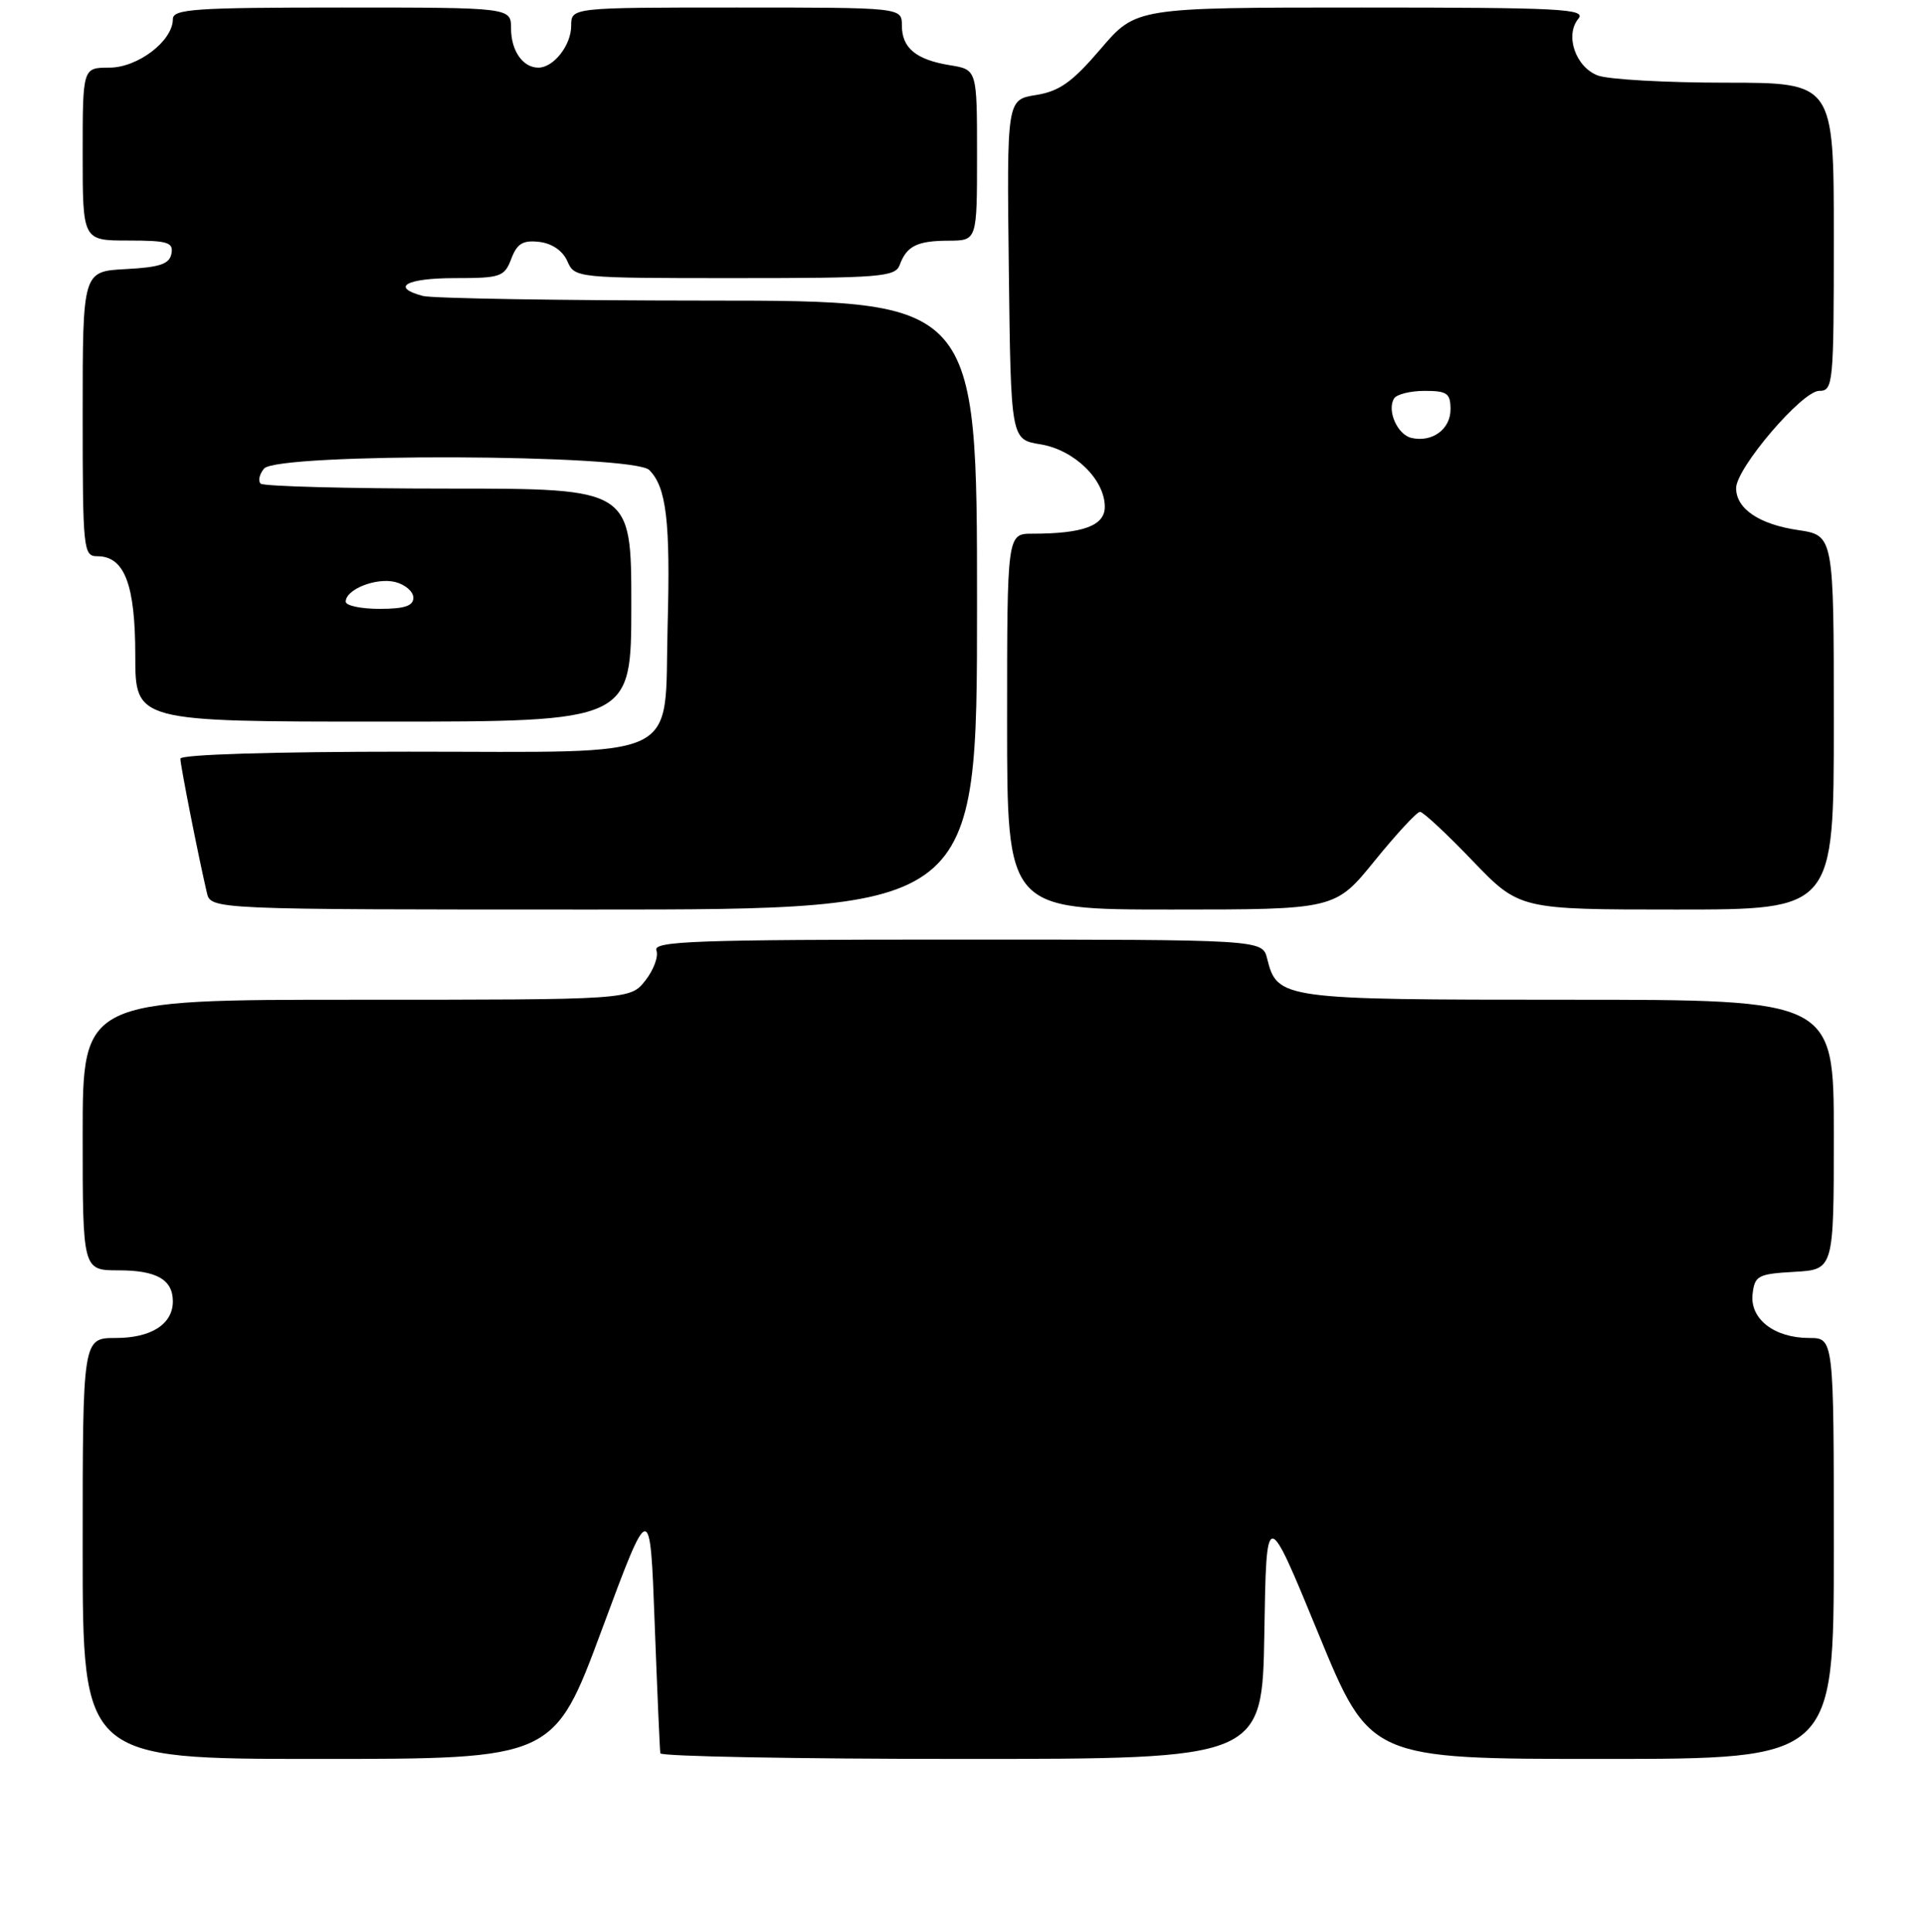 <?xml version="1.0" encoding="UTF-8" standalone="no"?>
<!DOCTYPE svg PUBLIC "-//W3C//DTD SVG 1.1//EN" "http://www.w3.org/Graphics/SVG/1.1/DTD/svg11.dtd" >
<svg xmlns="http://www.w3.org/2000/svg" xmlns:xlink="http://www.w3.org/1999/xlink" version="1.1" viewBox="0 0 256 257">
 <g >
 <path fill="currentColor"
d=" M 80.10 216.75 C 86.50 199.50 86.50 199.50 87.11 216.00 C 87.45 225.07 87.79 232.84 87.86 233.25 C 87.94 233.66 105.99 234.00 127.98 234.00 C 167.95 234.00 167.95 234.00 168.23 217.25 C 168.50 200.50 168.50 200.50 175.39 217.25 C 182.27 234.00 182.27 234.00 213.14 234.00 C 244.00 234.00 244.00 234.00 244.00 206.00 C 244.00 178.00 244.00 178.00 240.72 178.00 C 236.08 178.00 232.81 175.46 233.19 172.15 C 233.48 169.70 233.90 169.48 238.75 169.20 C 244.00 168.90 244.00 168.90 244.00 150.95 C 244.00 133.00 244.00 133.00 208.72 133.00 C 170.48 133.00 169.95 132.93 168.60 127.52 C 167.96 125.00 167.96 125.00 127.37 125.00 C 92.51 125.00 86.86 125.20 87.34 126.44 C 87.64 127.23 86.98 129.03 85.87 130.44 C 83.85 133.00 83.85 133.00 47.43 133.00 C 11.00 133.00 11.00 133.00 11.00 151.00 C 11.00 169.00 11.00 169.00 15.80 169.00 C 20.84 169.00 23.00 170.24 23.00 173.13 C 23.00 176.15 20.12 178.00 15.43 178.00 C 11.00 178.00 11.00 178.00 11.00 206.00 C 11.00 234.00 11.00 234.00 42.35 234.00 C 73.70 234.00 73.70 234.00 80.10 216.75 Z  M 130.00 80.50 C 130.00 40.00 130.00 40.00 94.25 39.99 C 74.59 39.98 57.49 39.70 56.25 39.37 C 51.90 38.20 54.07 37.00 60.52 37.00 C 66.61 37.00 67.12 36.83 68.03 34.43 C 68.80 32.40 69.57 31.93 71.75 32.18 C 73.45 32.38 74.88 33.36 75.49 34.75 C 76.47 36.98 76.64 37.00 97.77 37.00 C 117.14 37.00 119.12 36.84 119.71 35.25 C 120.64 32.72 122.03 32.03 126.25 32.02 C 130.00 32.00 130.00 32.00 130.00 20.63 C 130.00 9.26 130.00 9.26 126.41 8.68 C 121.87 7.94 120.00 6.39 120.00 3.38 C 120.00 1.00 120.00 1.00 98.00 1.00 C 76.00 1.00 76.00 1.00 76.00 3.43 C 76.00 6.02 73.66 9.00 71.63 9.00 C 69.57 9.00 68.00 6.75 68.00 3.80 C 68.00 1.00 68.00 1.00 45.50 1.00 C 25.87 1.00 23.00 1.20 23.00 2.55 C 23.00 5.44 18.34 9.00 14.55 9.00 C 11.00 9.00 11.00 9.00 11.00 20.50 C 11.00 32.00 11.00 32.00 17.07 32.00 C 22.32 32.00 23.10 32.24 22.81 33.75 C 22.55 35.13 21.27 35.56 16.74 35.80 C 11.00 36.10 11.00 36.10 11.00 55.05 C 11.00 73.15 11.09 74.00 12.94 74.00 C 16.57 74.00 18.00 77.75 18.00 87.22 C 18.00 96.00 18.00 96.00 51.00 96.00 C 84.00 96.00 84.00 96.00 84.00 80.50 C 84.00 65.00 84.00 65.00 59.67 65.00 C 46.28 65.00 35.04 64.70 34.68 64.34 C 34.31 63.98 34.52 63.08 35.13 62.34 C 36.89 60.23 84.26 60.40 86.39 62.53 C 88.67 64.81 89.21 69.36 88.83 83.26 C 88.35 101.51 91.46 100.00 54.35 100.00 C 36.20 100.00 24.00 100.38 24.00 100.93 C 24.00 101.81 26.36 113.77 27.52 118.75 C 28.04 121.00 28.04 121.00 79.02 121.00 C 130.00 121.00 130.00 121.00 130.00 80.50 Z  M 182.92 114.50 C 185.83 110.92 188.53 108.00 188.94 108.00 C 189.35 108.00 192.49 110.92 195.92 114.50 C 202.17 121.00 202.17 121.00 223.08 121.00 C 244.00 121.00 244.00 121.00 244.00 96.11 C 244.00 71.23 244.00 71.23 239.25 70.52 C 234.07 69.76 231.00 67.68 231.00 64.94 C 231.00 62.28 239.79 52.00 242.05 52.00 C 243.92 52.00 244.00 51.14 244.00 31.50 C 244.00 11.00 244.00 11.00 229.57 11.00 C 221.63 11.00 213.99 10.57 212.59 10.04 C 209.63 8.91 208.19 4.69 210.01 2.49 C 211.10 1.18 207.68 1.00 181.20 1.00 C 151.15 1.00 151.15 1.00 146.45 6.51 C 142.67 10.93 140.97 12.14 137.85 12.64 C 133.96 13.26 133.96 13.26 134.23 35.86 C 134.50 58.47 134.50 58.47 138.44 59.11 C 142.93 59.84 147.00 63.79 147.00 67.43 C 147.00 69.93 144.12 71.00 137.38 71.00 C 134.00 71.00 134.00 71.00 134.00 96.00 C 134.00 121.00 134.00 121.00 155.83 121.00 C 177.65 121.00 177.65 121.00 182.92 114.50 Z  M 46.00 80.04 C 46.00 78.40 50.06 76.80 52.59 77.43 C 53.92 77.77 55.00 78.70 55.00 79.52 C 55.00 80.61 53.81 81.00 50.50 81.00 C 48.02 81.00 46.00 80.57 46.00 80.04 Z  M 187.80 58.26 C 185.93 57.83 184.51 54.60 185.49 53.01 C 185.84 52.45 187.67 52.00 189.56 52.00 C 192.55 52.00 193.00 52.32 193.00 54.46 C 193.00 57.11 190.56 58.89 187.80 58.26 Z "/>
</g>
</svg>